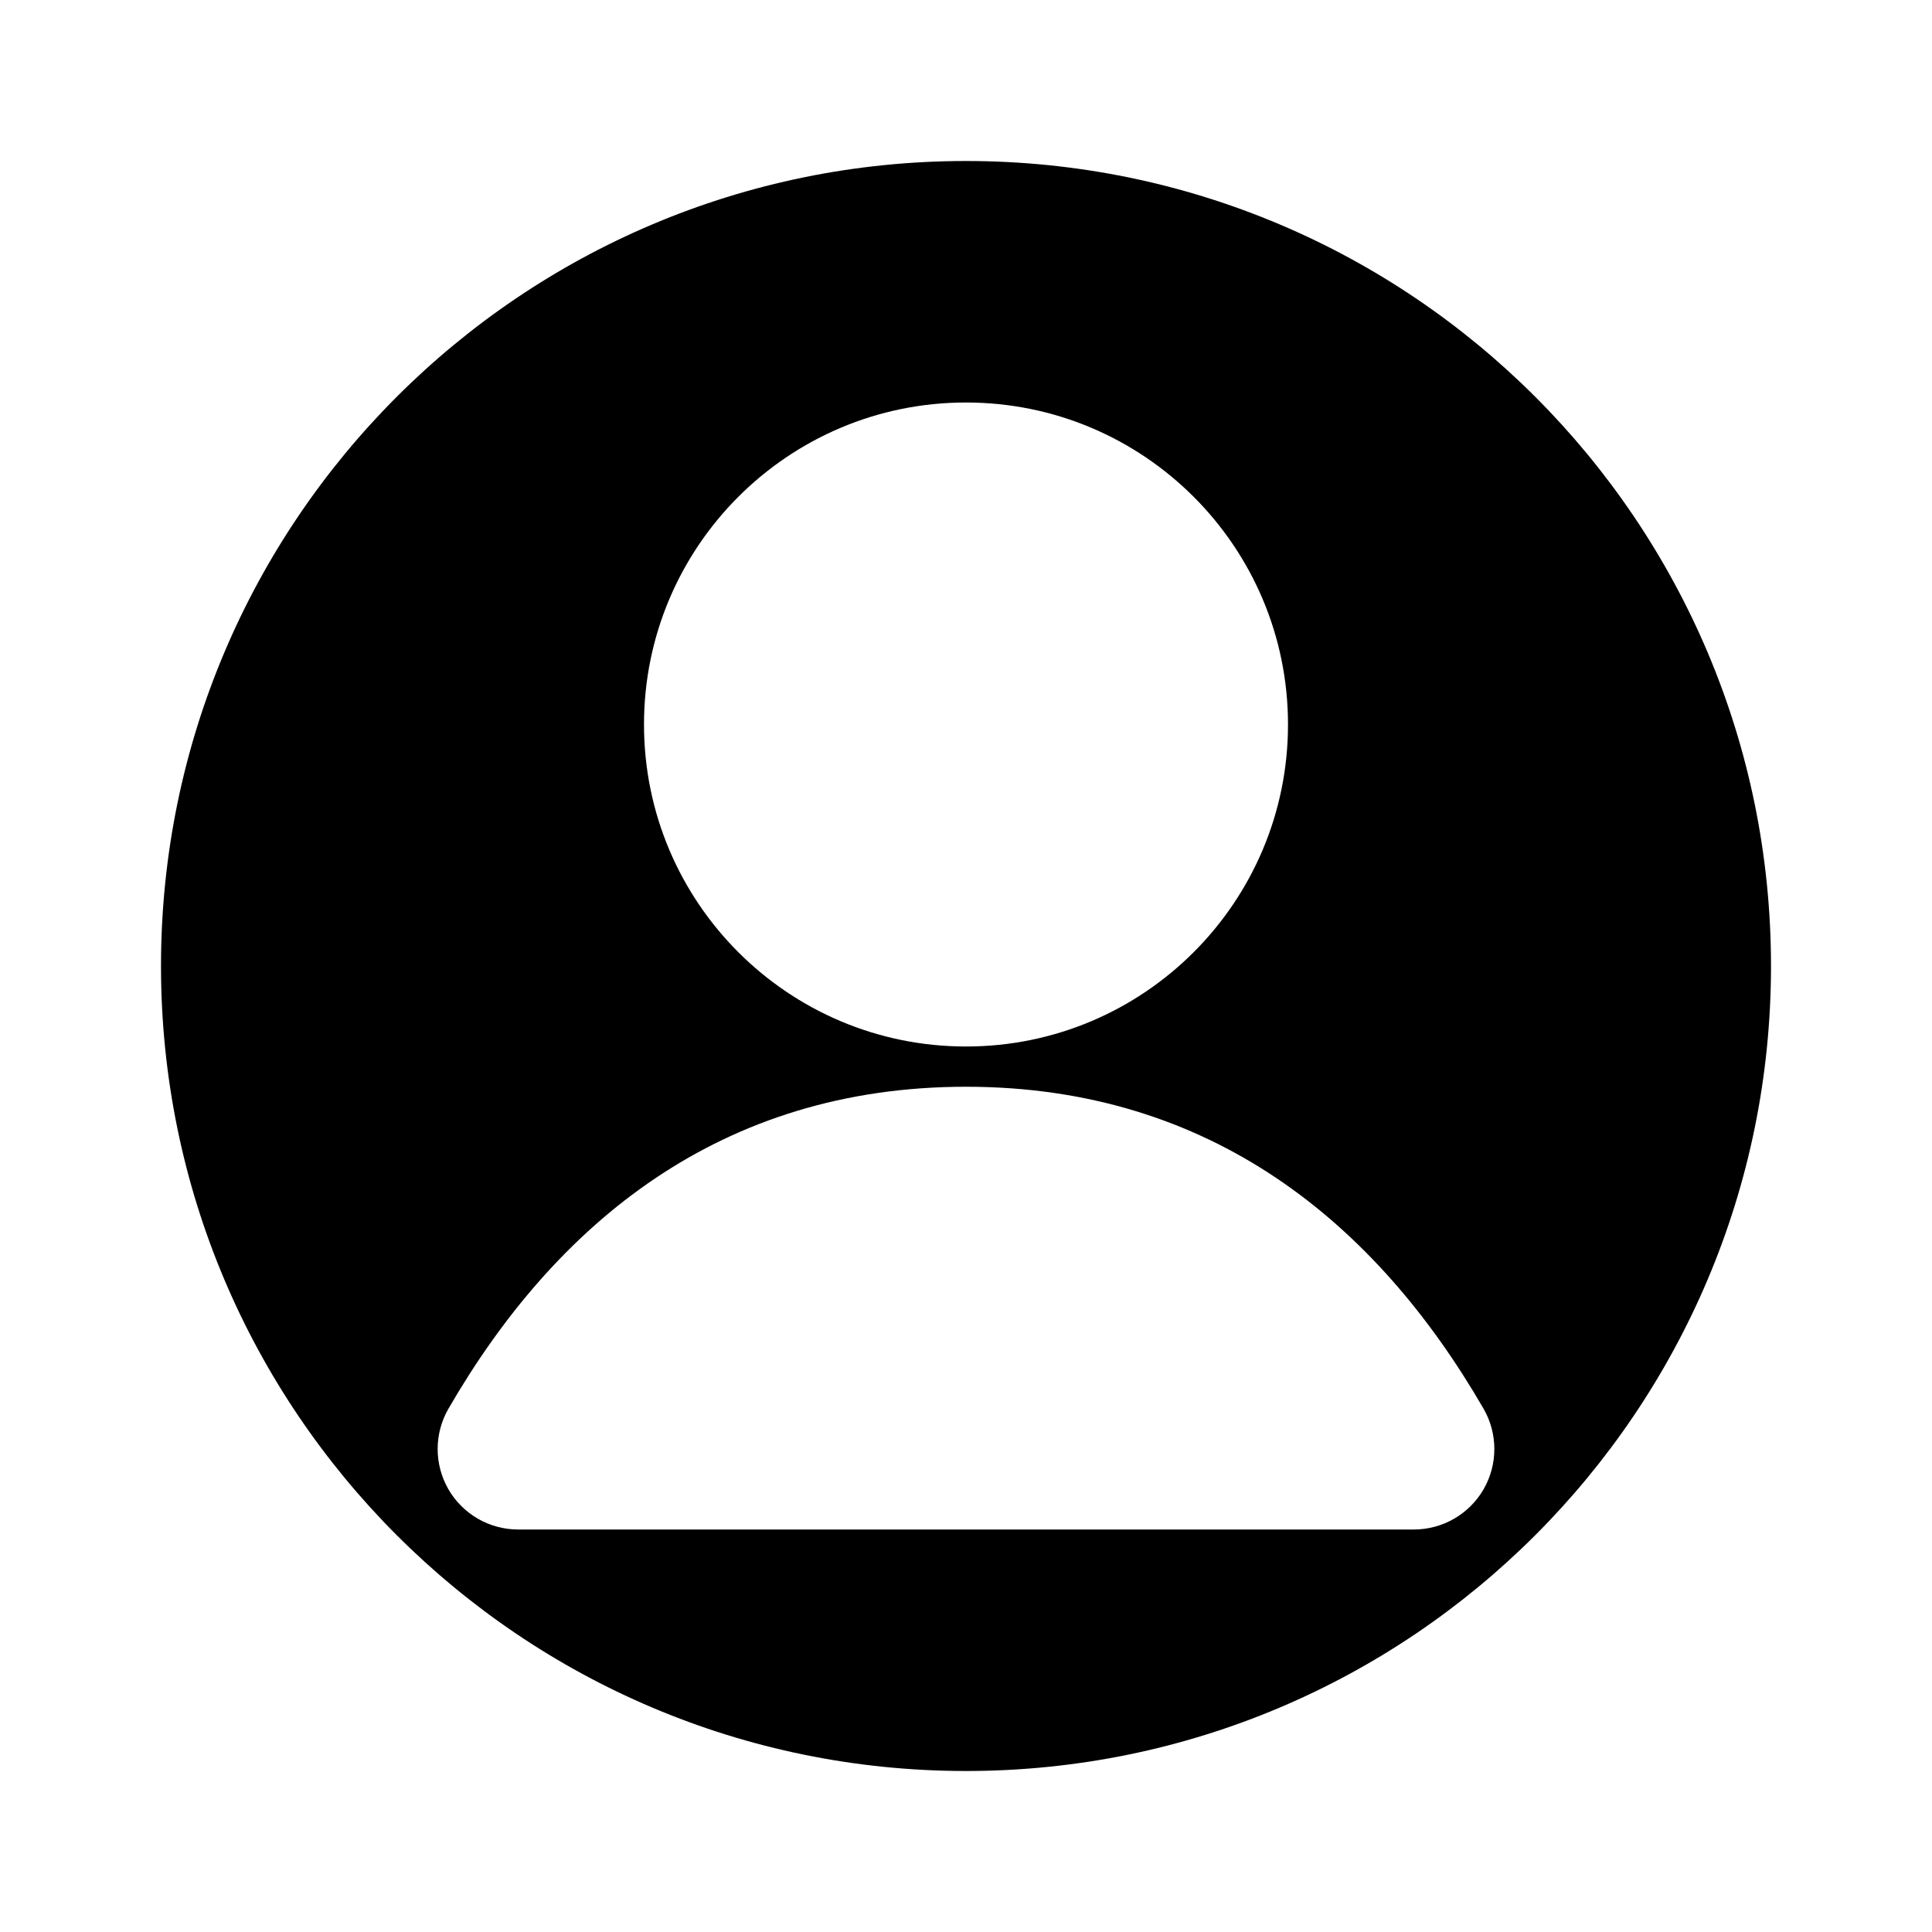 <svg width="24" height="24" viewBox="0 0 24 24" fill="none" xmlns="http://www.w3.org/2000/svg">
<path fill-rule="evenodd" clip-rule="evenodd" d="M12 2C6.477 2 2 6.477 2 12C2 17.523 6.477 22 12 22C17.523 22 22 17.523 22 12C22 6.477 17.523 2 12 2ZM12 5C9.791 5 8 6.791 8 9C8 11.209 9.791 13 12 13C14.209 13 16 11.209 16 9C16 6.791 14.209 5 12 5ZM5.571 17.499C6.905 15.193 8.955 13.5 12 13.5C15.045 13.5 17.095 15.193 18.429 17.499C18.608 17.809 18.608 18.19 18.43 18.5C18.251 18.809 17.921 19 17.564 19H6.436C6.079 19 5.749 18.809 5.57 18.5C5.392 18.19 5.392 17.809 5.571 17.499Z" fill="black"/>
</svg>
